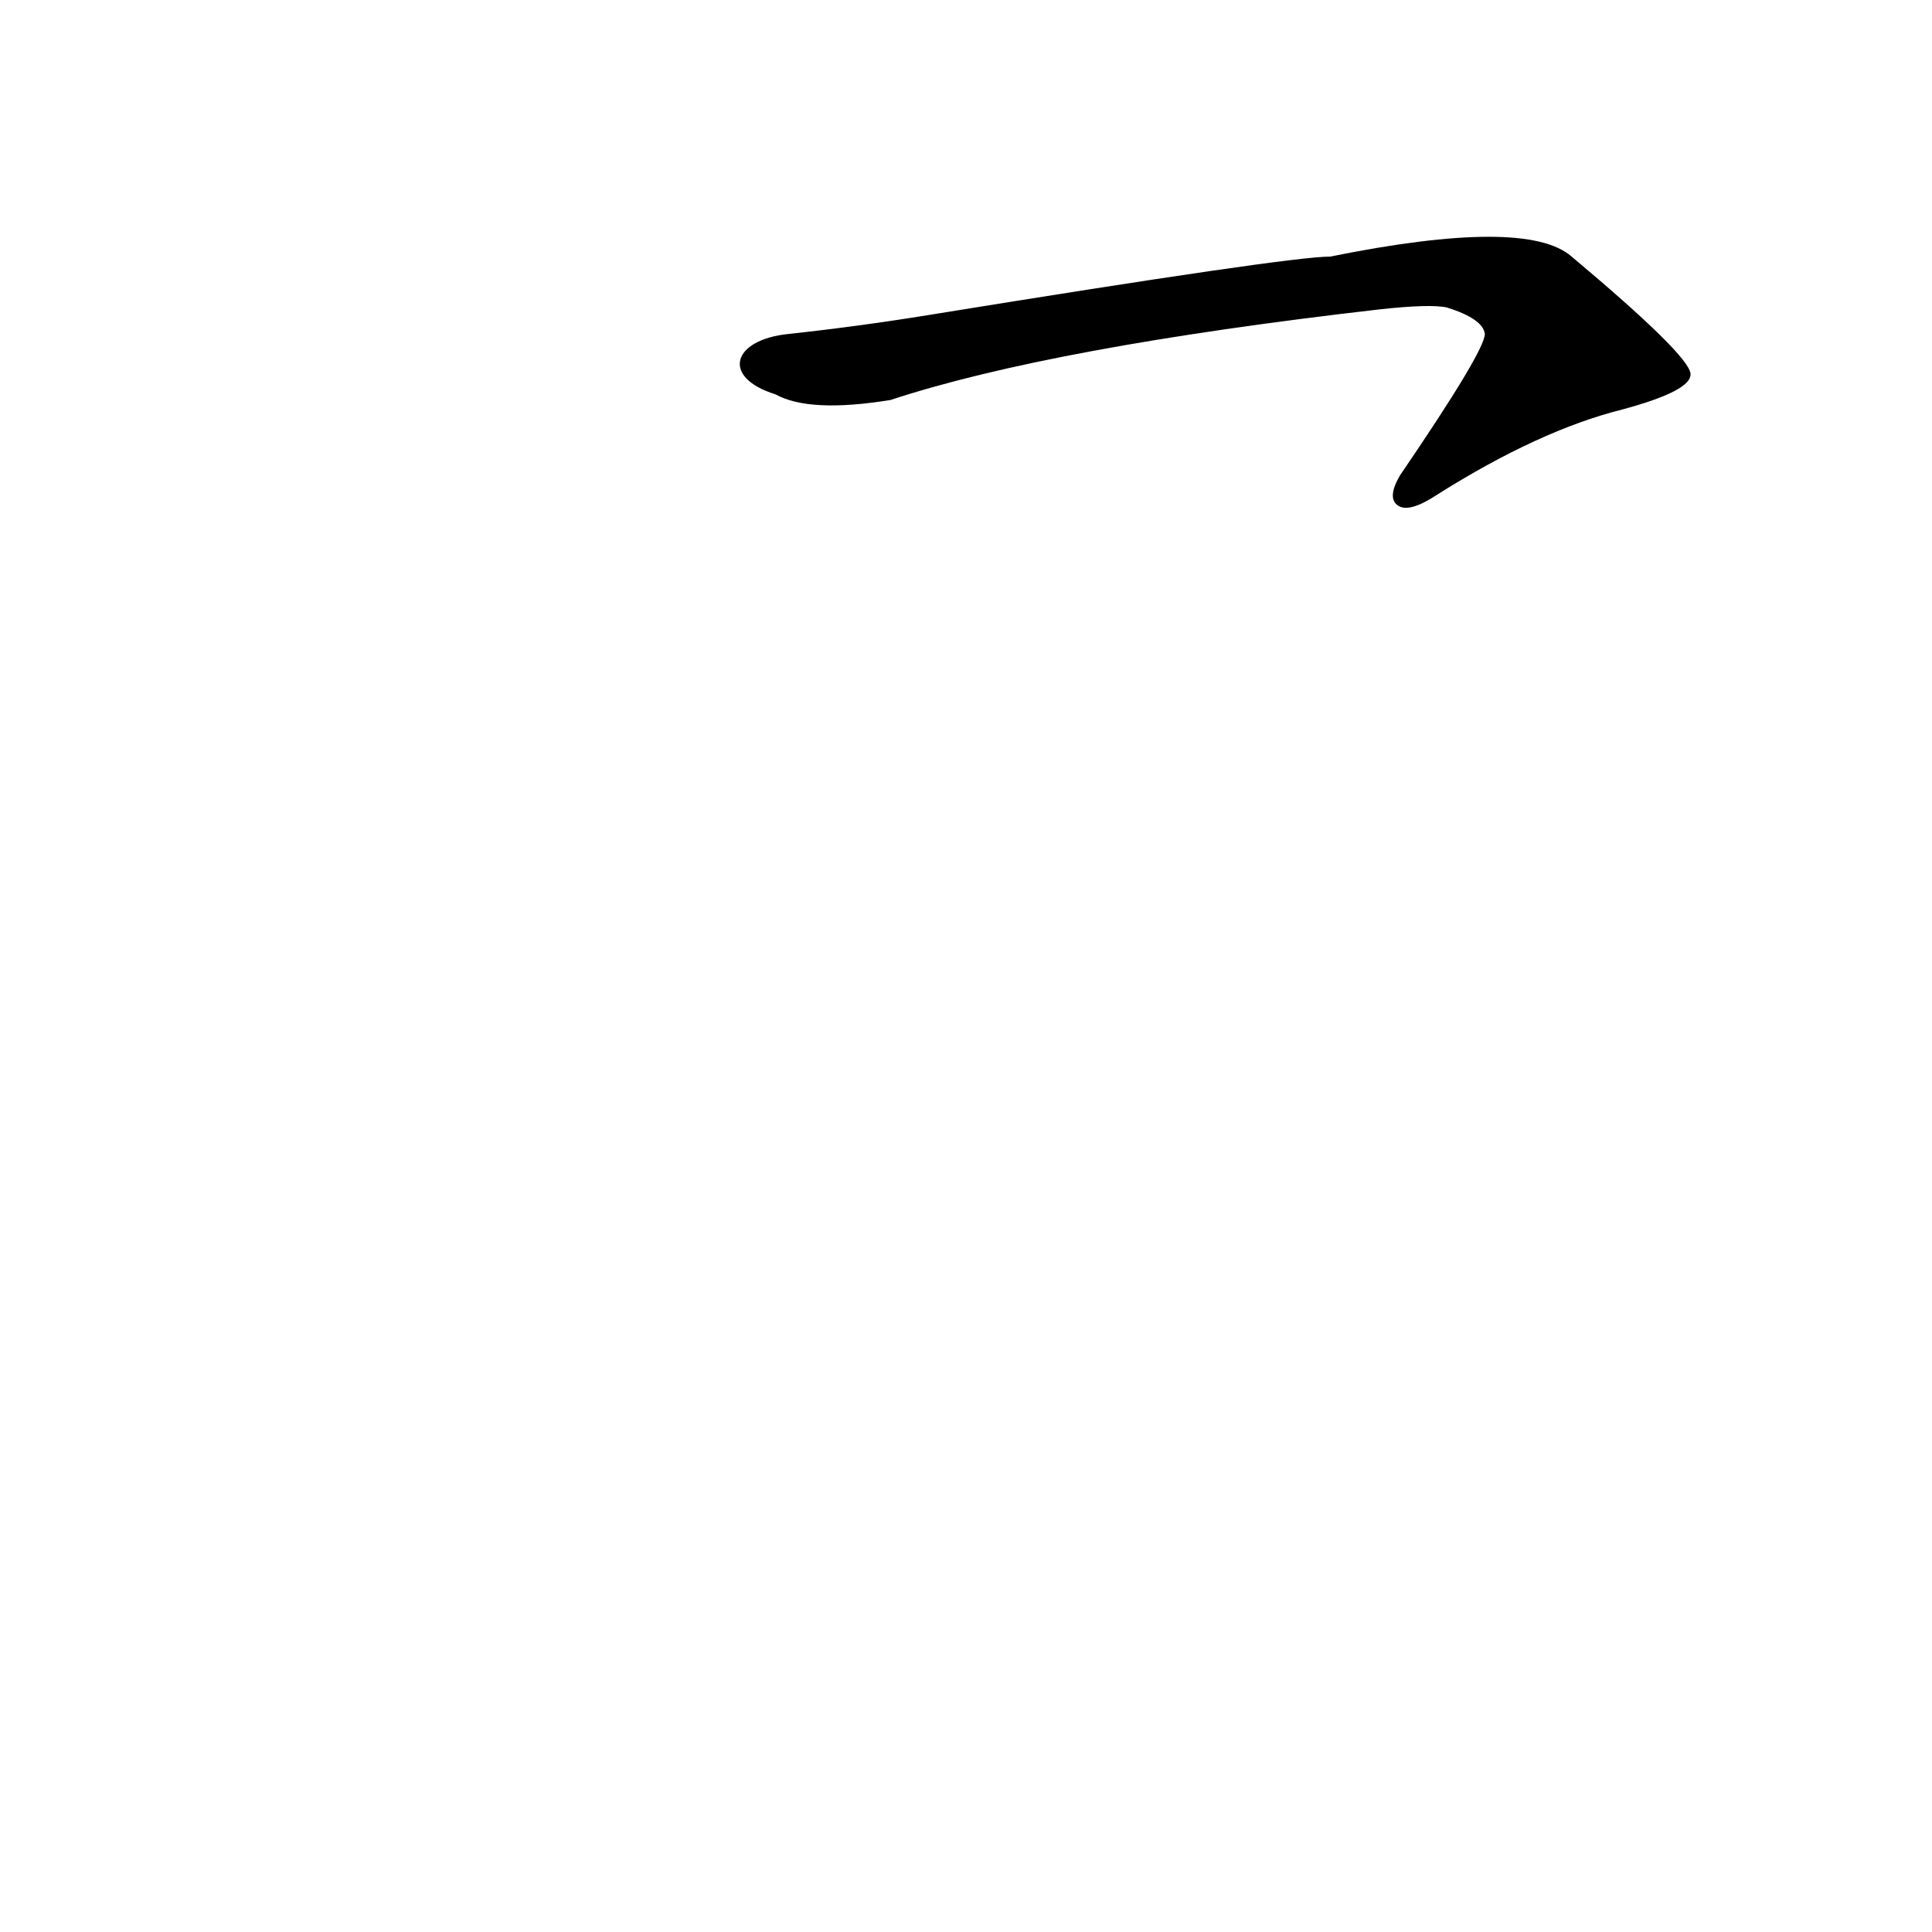 <?xml version='1.0' encoding='utf-8'?>
<svg xmlns="http://www.w3.org/2000/svg" version="1.1" viewBox="0 0 1024 1024"><g transform="scale(1, -1) translate(0, -900)"><path d="M 411 691 Q 429 681 472 688 Q 557 716 731 736 Q 758 739 767 737 Q 786 731 787 723 Q 787 714 742 648 Q 735 636 741 632 Q 747 628 762 638 Q 816 672 860 683 Q 897 693 896 702 Q 895 712 833 764 Q 809 785 705 764 Q 683 764 492 733 Q 455 727 418 723 C 388 720 382 700 411 691 Z" fill="black" /></g></svg>